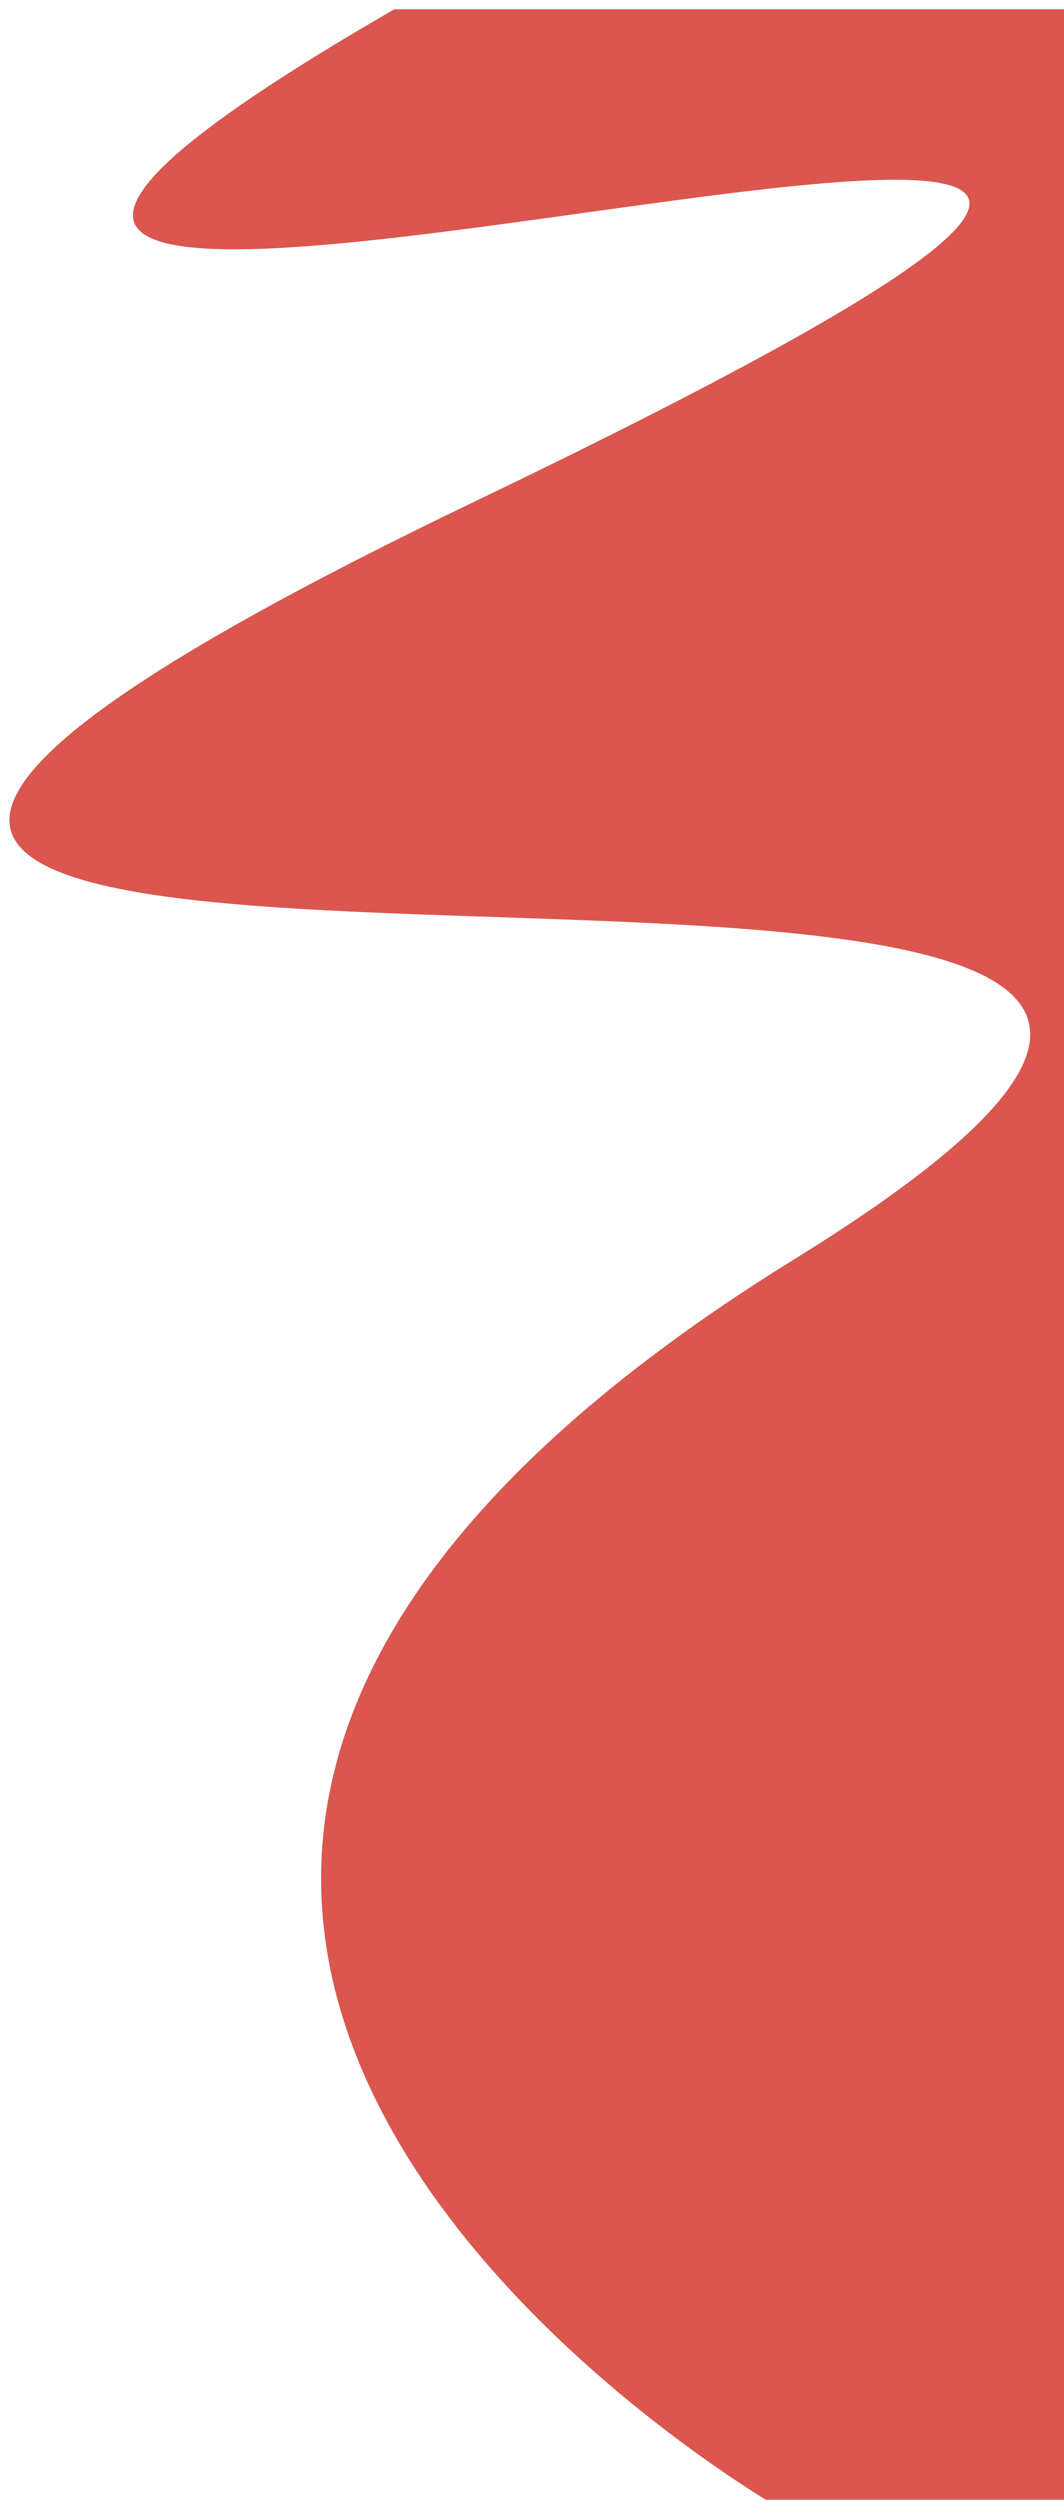 <svg width="460" height="1080" viewBox="0 0 460 1080" fill="none" xmlns="http://www.w3.org/2000/svg">
<g filter="url(#filter0_d_6_140)">
<path fill-rule="evenodd" clip-rule="evenodd" d="M460 0H170.493C-26.076 113.463 68.277 111.819 193.281 95.959C358.017 75.059 575.996 29.478 251.533 190.119C237.256 197.185 221.927 204.656 205.497 212.541C-379.338 493.307 501.367 320.089 442.544 455.163C433.666 475.548 403.393 502.952 343.463 539.996C318.137 555.652 295.601 571.226 275.621 586.689C160.211 675.996 130.138 761.418 140.824 835.337C161.674 979.574 337.719 1080 337.719 1080H460V454.111V276.504V0Z" fill="#DA564F"/>
</g>
<defs>
<filter id="filter0_d_6_140" x="0.076" y="0" width="463.924" height="1088" filterUnits="userSpaceOnUse" color-interpolation-filters="sRGB">
<feFlood flood-opacity="0" result="BackgroundImageFix"/>
<feColorMatrix in="SourceAlpha" type="matrix" values="0 0 0 0 0 0 0 0 0 0 0 0 0 0 0 0 0 0 127 0" result="hardAlpha"/>
<feOffset dy="4"/>
<feGaussianBlur stdDeviation="2"/>
<feComposite in2="hardAlpha" operator="out"/>
<feColorMatrix type="matrix" values="0 0 0 0 0.529 0 0 0 0 0.202 0 0 0 0 0.062 0 0 0 0.25 0"/>
<feBlend mode="normal" in2="BackgroundImageFix" result="effect1_dropShadow_6_140"/>
<feBlend mode="normal" in="SourceGraphic" in2="effect1_dropShadow_6_140" result="shape"/>
</filter>
</defs>
</svg>
